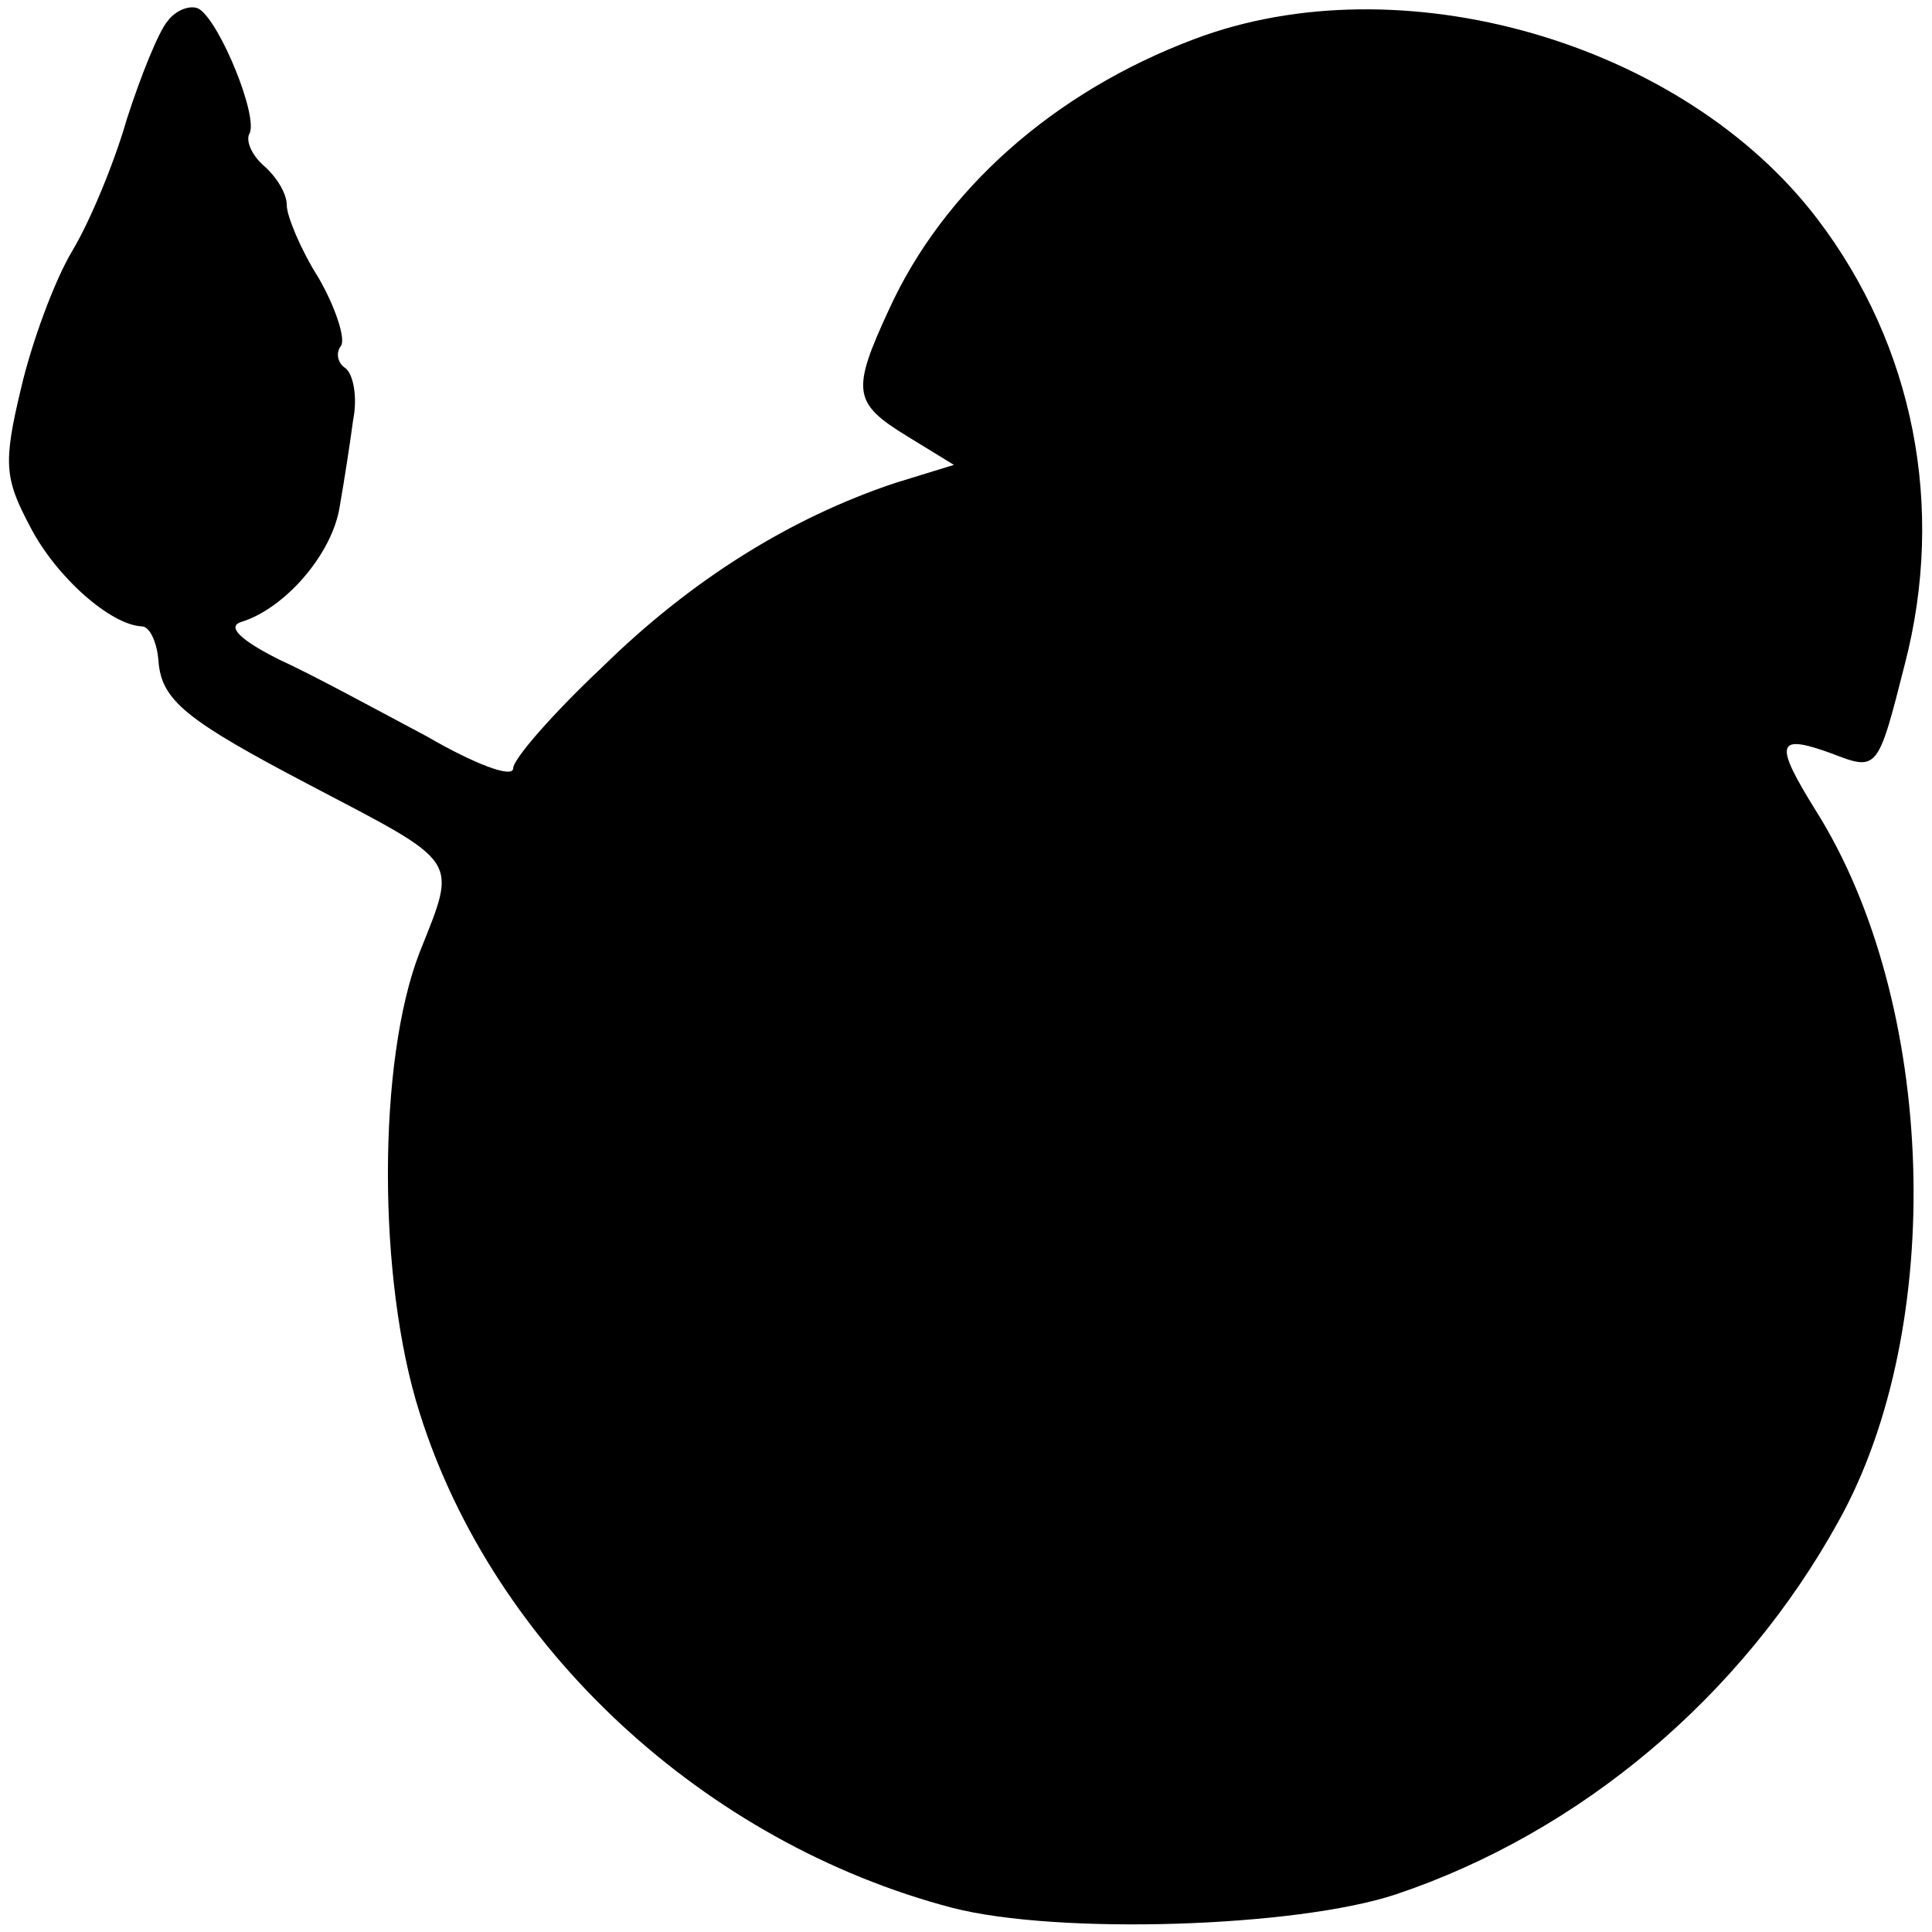 <?xml version="1.0" standalone="no"?>
<!DOCTYPE svg PUBLIC "-//W3C//DTD SVG 20010904//EN"
 "http://www.w3.org/TR/2001/REC-SVG-20010904/DTD/svg10.dtd">
<svg version="1.0" xmlns="http://www.w3.org/2000/svg"
 width="128pt" height="128pt" viewBox="0 0 128 128"
 preserveAspectRatio="xMidYMid meet">
<g transform="translate(0,128) scale(0.1,-0.1)"
fill="#000000" stroke="none">
<path d="M111 1266 c-6 -7 -18 -37 -27 -65 -8 -28 -24 -67 -36 -87 -12 -20
-27 -61 -34 -91 -12 -50 -11 -60 6 -92 17 -33 53 -65 74 -66 5 0 10 -10 11
-23 2 -26 18 -39 100 -82 101 -53 98 -48 73 -111 -28 -72 -28 -217 0 -305 49
-156 189 -285 353 -328 70 -18 228 -13 294 9 122 41 229 131 293 247 72 129
65 344 -15 471 -28 45 -26 51 10 38 31 -12 31 -12 49 59 27 104 6 211 -58 295
-89 117 -276 171 -413 119 -93 -35 -166 -100 -202 -179 -25 -54 -24 -62 12
-84 l31 -19 -39 -12 c-69 -23 -135 -64 -194 -122 -33 -31 -59 -61 -59 -67 0
-7 -26 3 -57 21 -32 17 -76 41 -98 51 -26 13 -35 22 -25 25 29 9 60 45 65 76
3 17 7 43 9 58 3 15 0 30 -5 34 -5 3 -7 10 -3 15 3 5 -4 26 -15 45 -12 19 -21
41 -21 48 0 8 -7 19 -15 26 -8 7 -12 16 -10 21 7 10 -19 74 -33 83 -5 3 -15 0
-21 -8z"/>
</g>
</svg>
